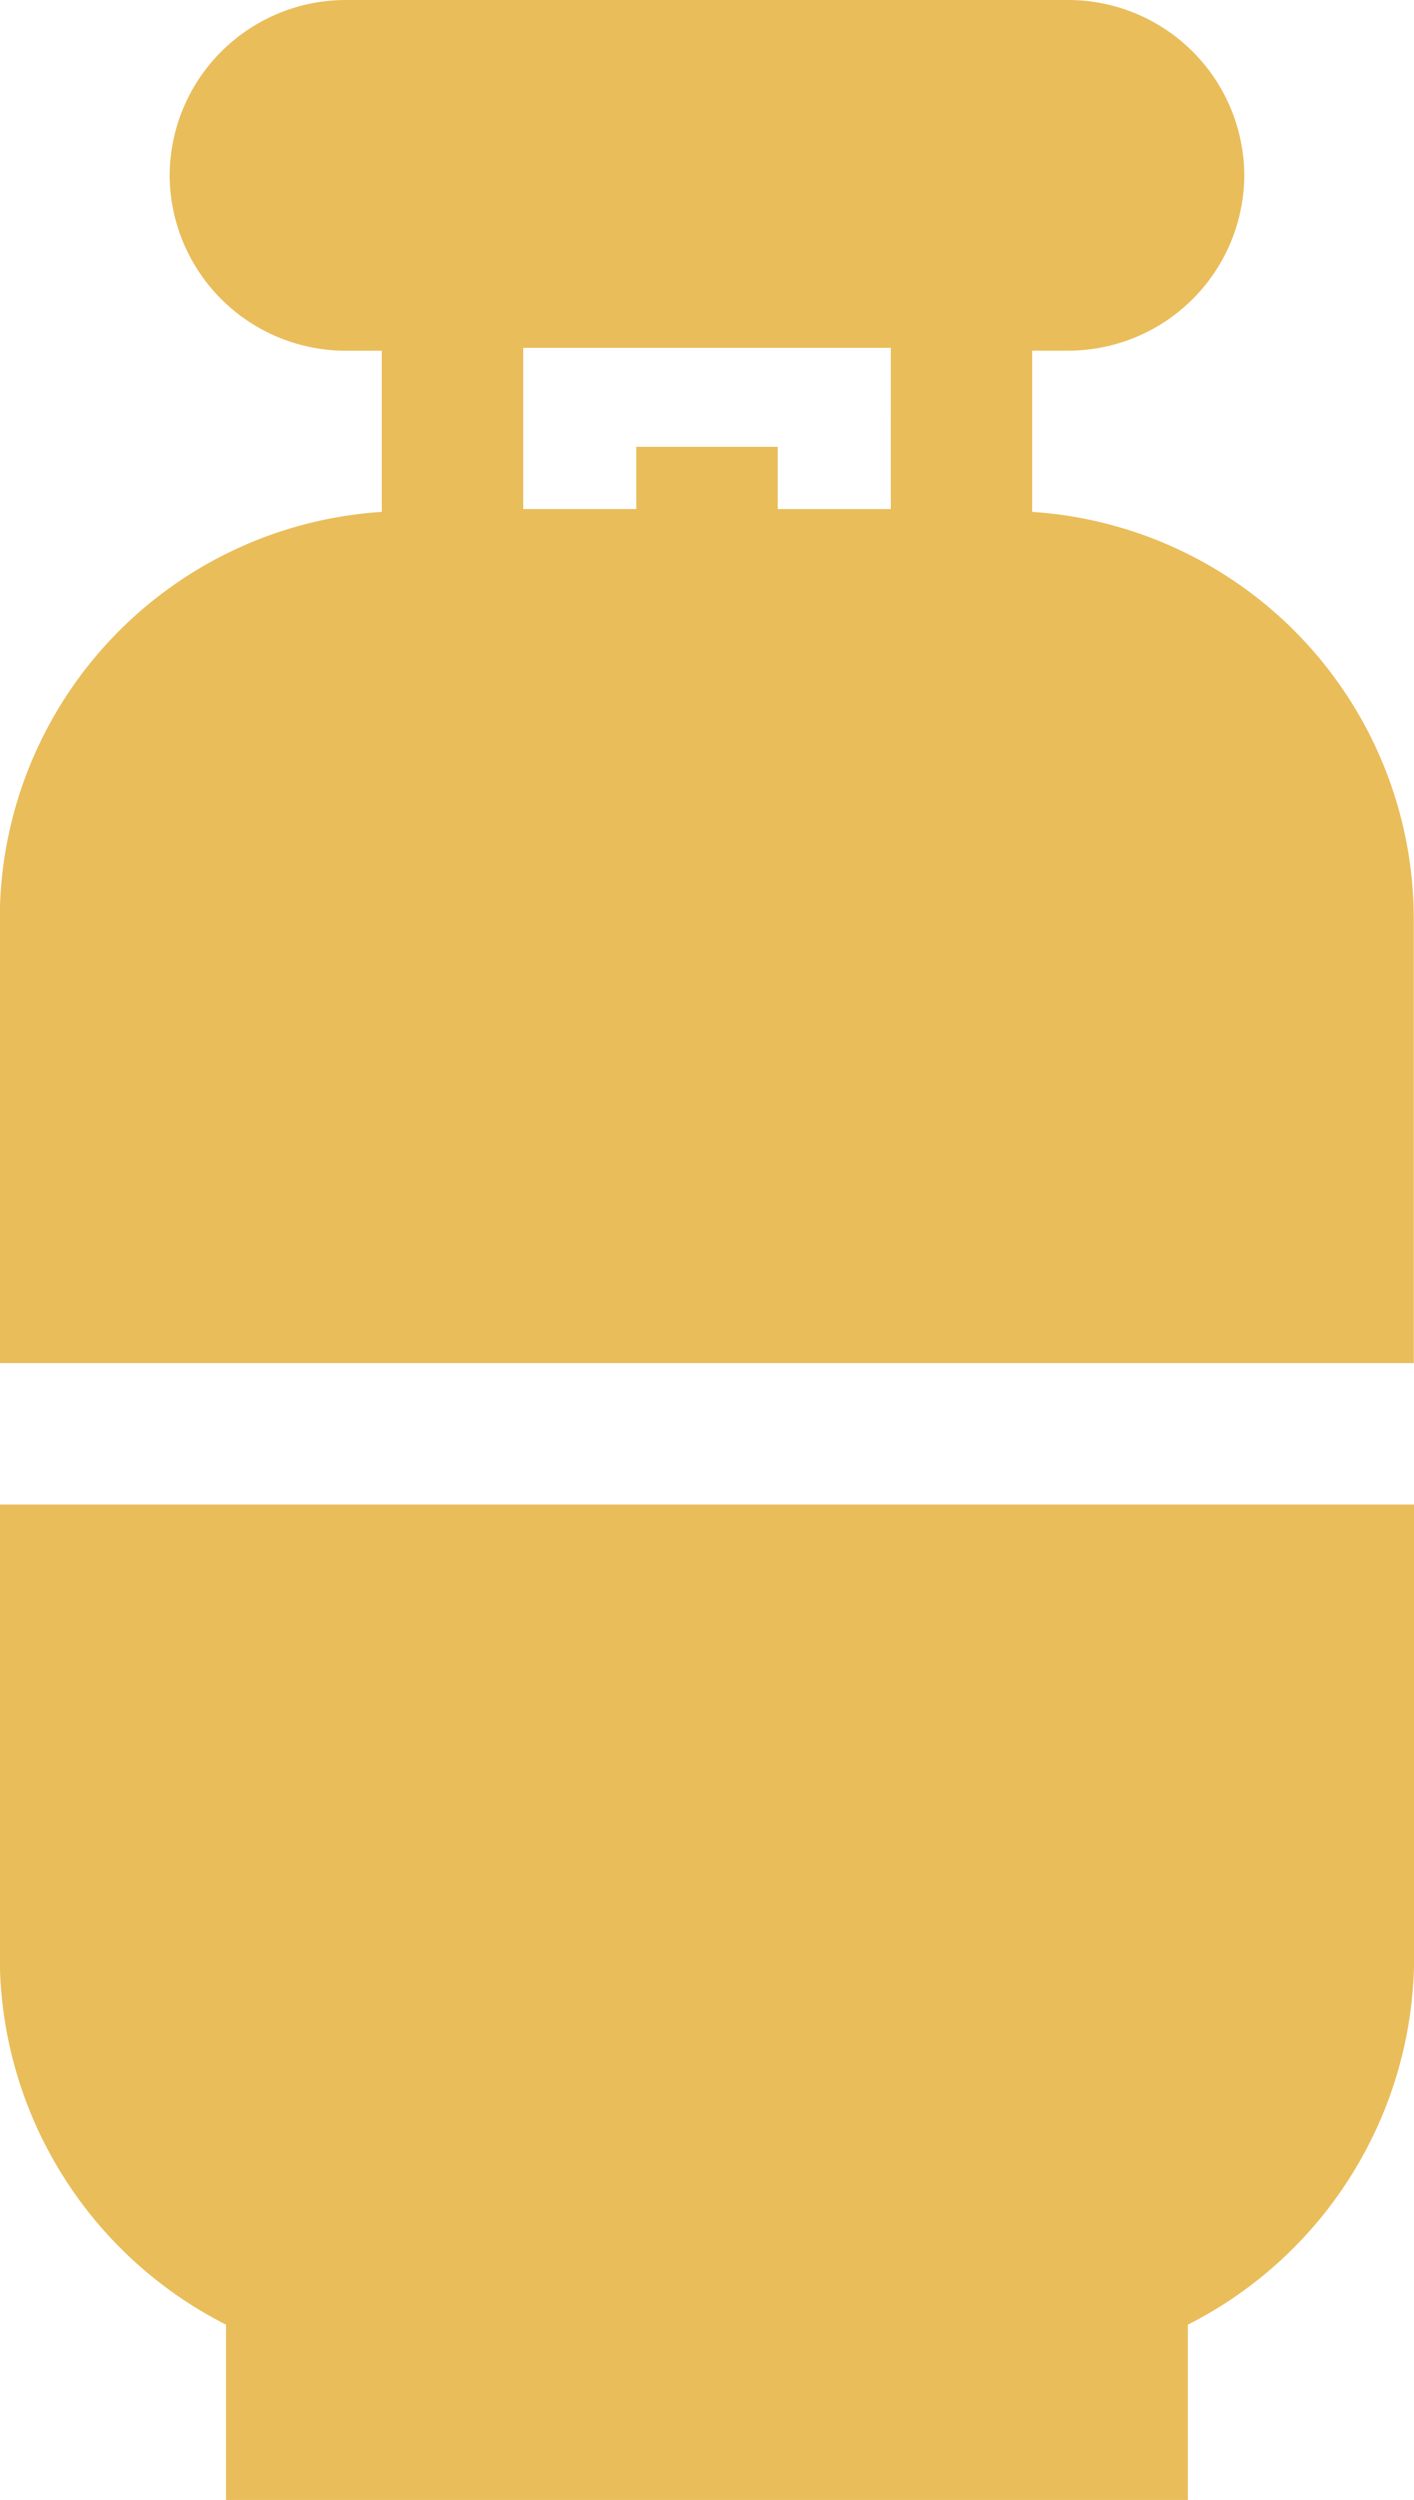 <svg xmlns="http://www.w3.org/2000/svg" width="25.231" height="44.608" viewBox="0 0 25.231 44.608">
  <g id="gas" transform="translate(-98.304)">
    <g id="Group_13" data-name="Group 13" transform="translate(98.304)">
      <g id="Group_12" data-name="Group 12" transform="translate(0)">
        <path id="Path_33" data-name="Path 33" d="M116.722,9.134V6.257h.656a3.144,3.144,0,0,0,3.129-3.129A3.144,3.144,0,0,0,117.378,0H104.46a3.144,3.144,0,0,0-3.129,3.129,3.144,3.144,0,0,0,3.129,3.129h.656V9.134A7.285,7.285,0,0,0,98.3,16.4v7.922h25.231V16.4A7.285,7.285,0,0,0,116.722,9.134Zm-2.523-.05h-2.018V7.973h-2.523v1.11h-2.018V6.207h6.56Z" transform="translate(-98.304)" fill="#eabd5b"/>
      </g>
    </g>
    <g id="Group_15" data-name="Group 15" transform="translate(98.304 26.846)">
      <g id="Group_14" data-name="Group 14" transform="translate(0)">
        <path id="Path_34" data-name="Path 34" d="M98.3,272.384v8.074a7.365,7.365,0,0,0,4.037,6.56v3.129H119.5v-3.129a7.365,7.365,0,0,0,4.037-6.56v-8.074Z" transform="translate(-98.304 -272.384)" fill="#eabd5b"/>
      </g>
    </g>
  </g>
</svg>
